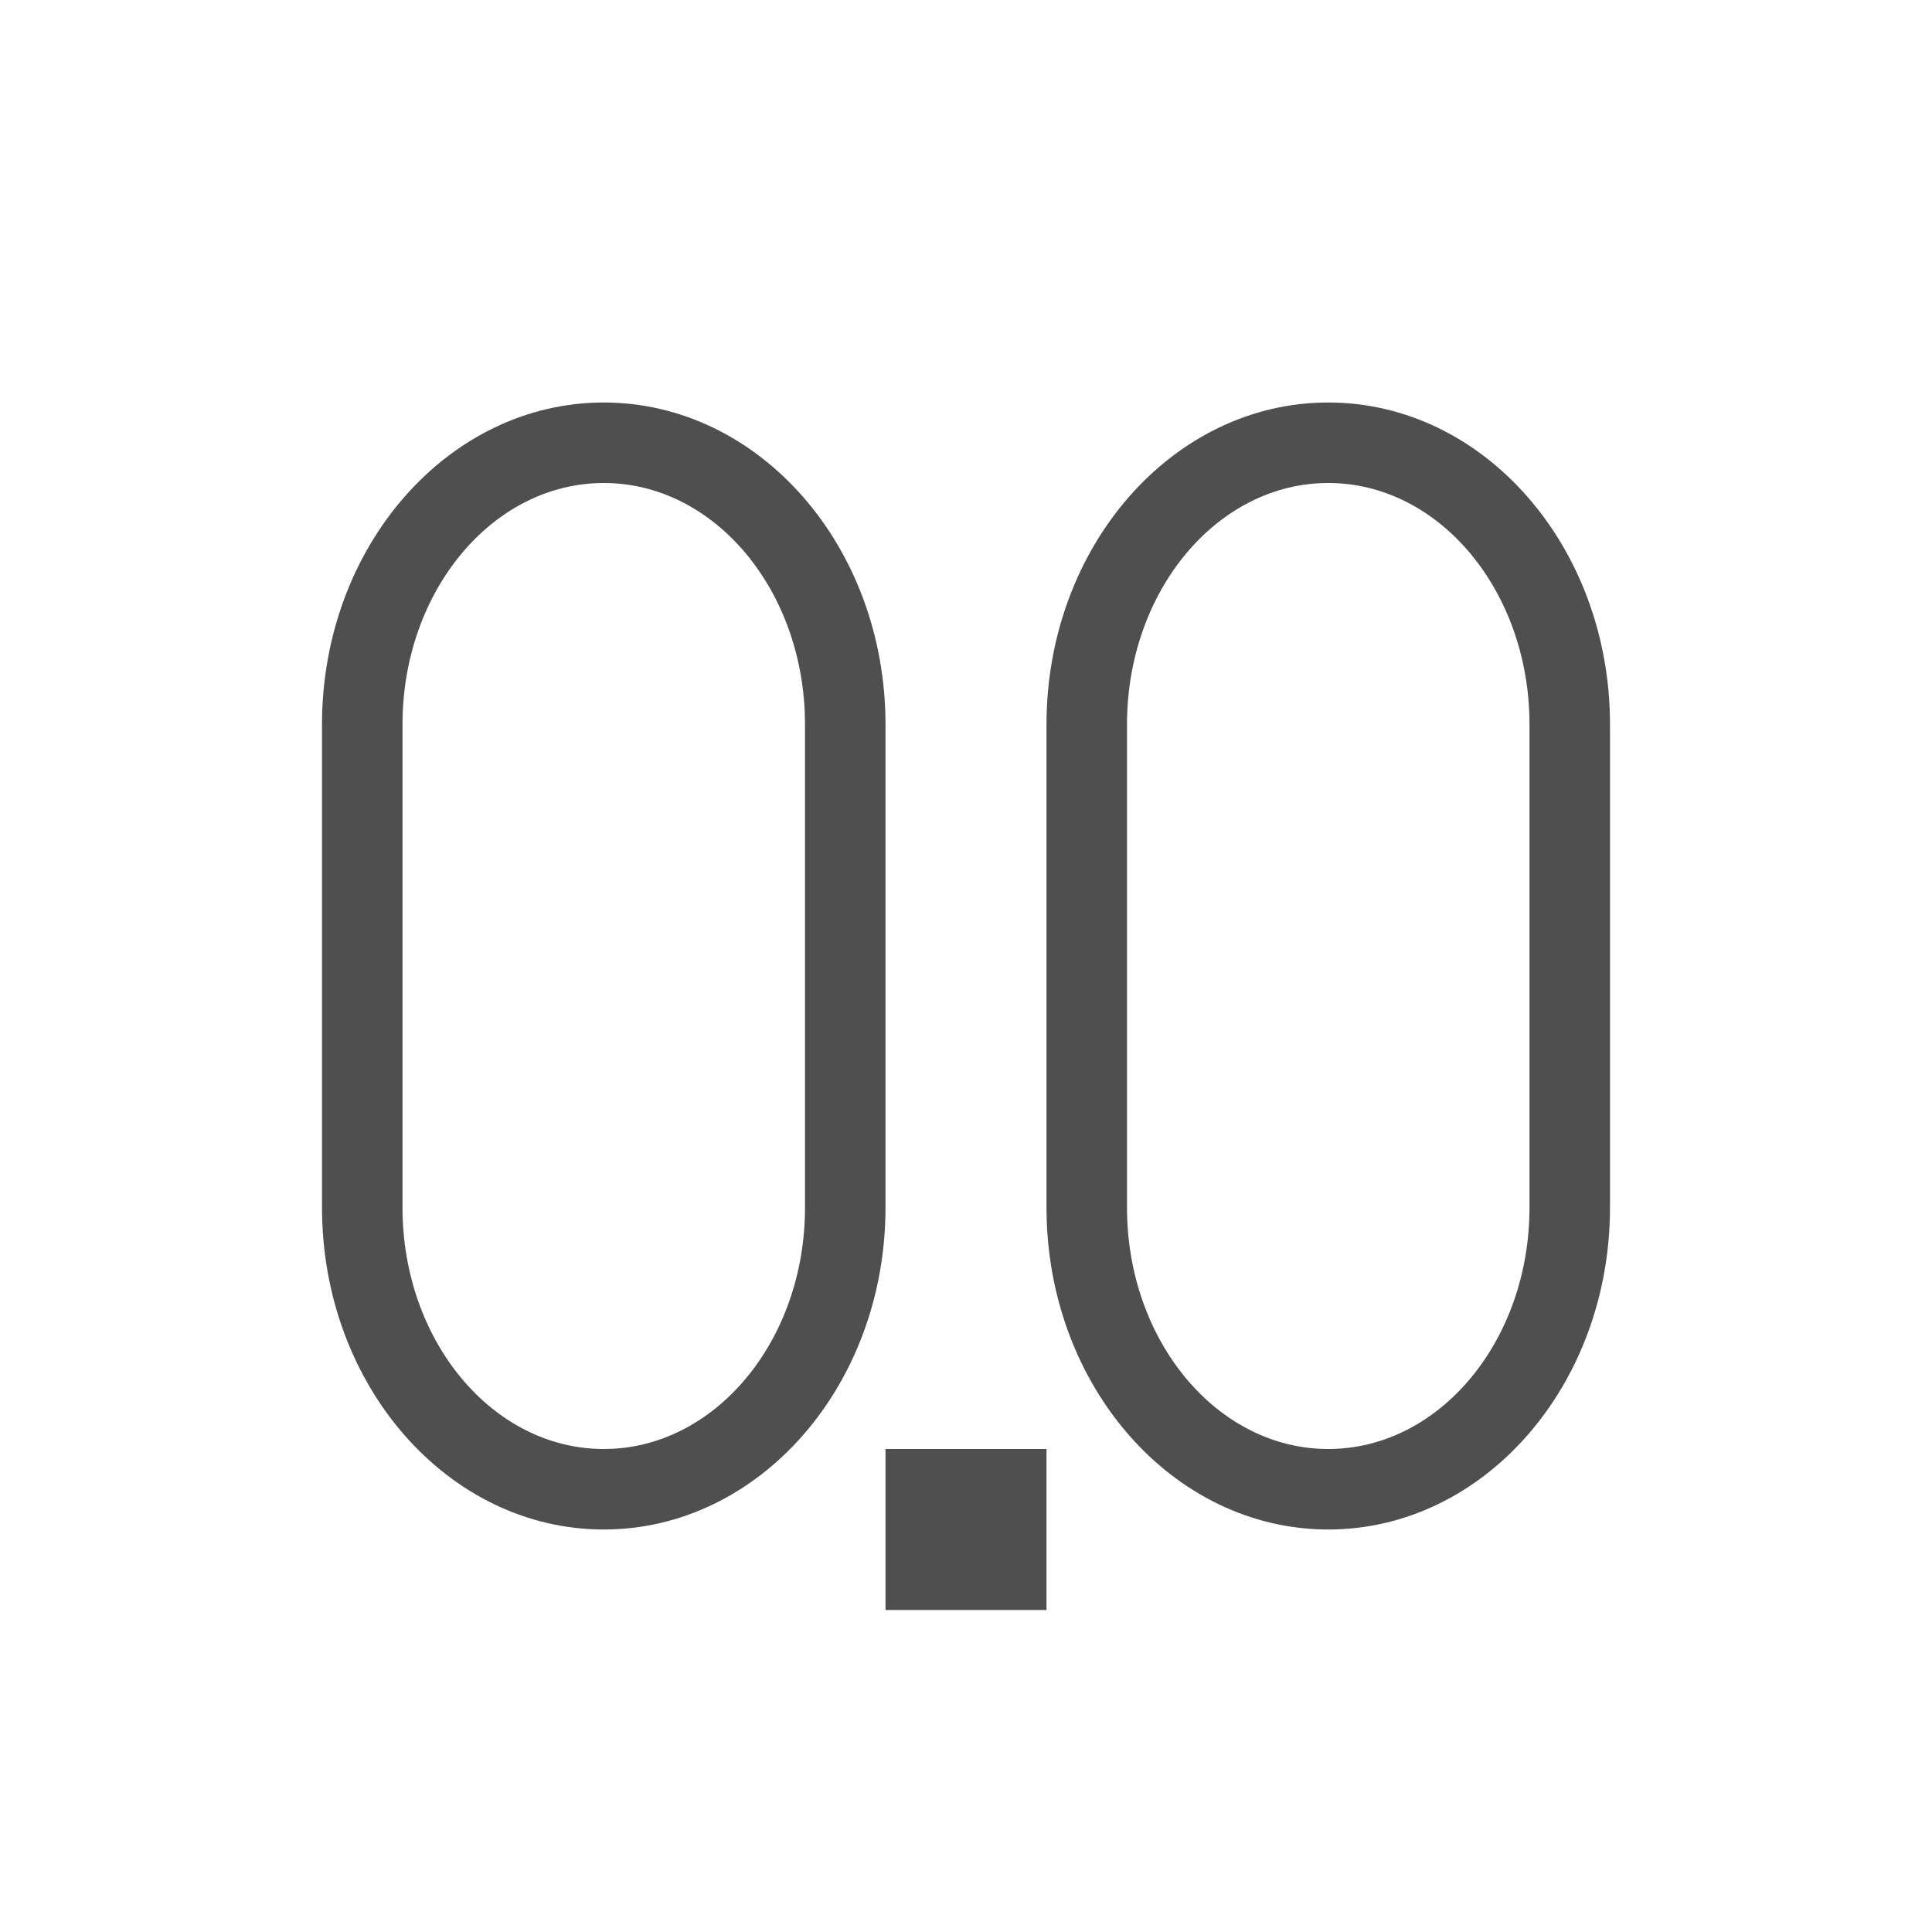 <svg xmlns="http://www.w3.org/2000/svg" viewBox="0 0 24 24">
    <path d="M7.5 5C5.567 5 4 6.79 4 9v6c0 2.21 1.567 4 3.5 4s3.5-1.79 3.5-4V9c0-2.21-1.567-4-3.5-4zm9 0C14.567 5 13 6.79 13 9v6c0 2.21 1.567 4 3.5 4s3.5-1.79 3.5-4V9c0-2.21-1.567-4-3.5-4zm-9 1C8.88 6 10 7.343 10 9v6c0 1.657-1.12 3-2.5 3S5 16.657 5 15V9c0-1.657 1.12-3 2.5-3zm9 0C17.88 6 19 7.343 19 9v6c0 1.657-1.12 3-2.5 3S14 16.657 14 15V9c0-1.657 1.12-3 2.5-3zM11 18v2h2v-2h-2z" style="fill:currentColor;fill-opacity:1;stroke:none;color:#050505;opacity:.7"/>
</svg>
